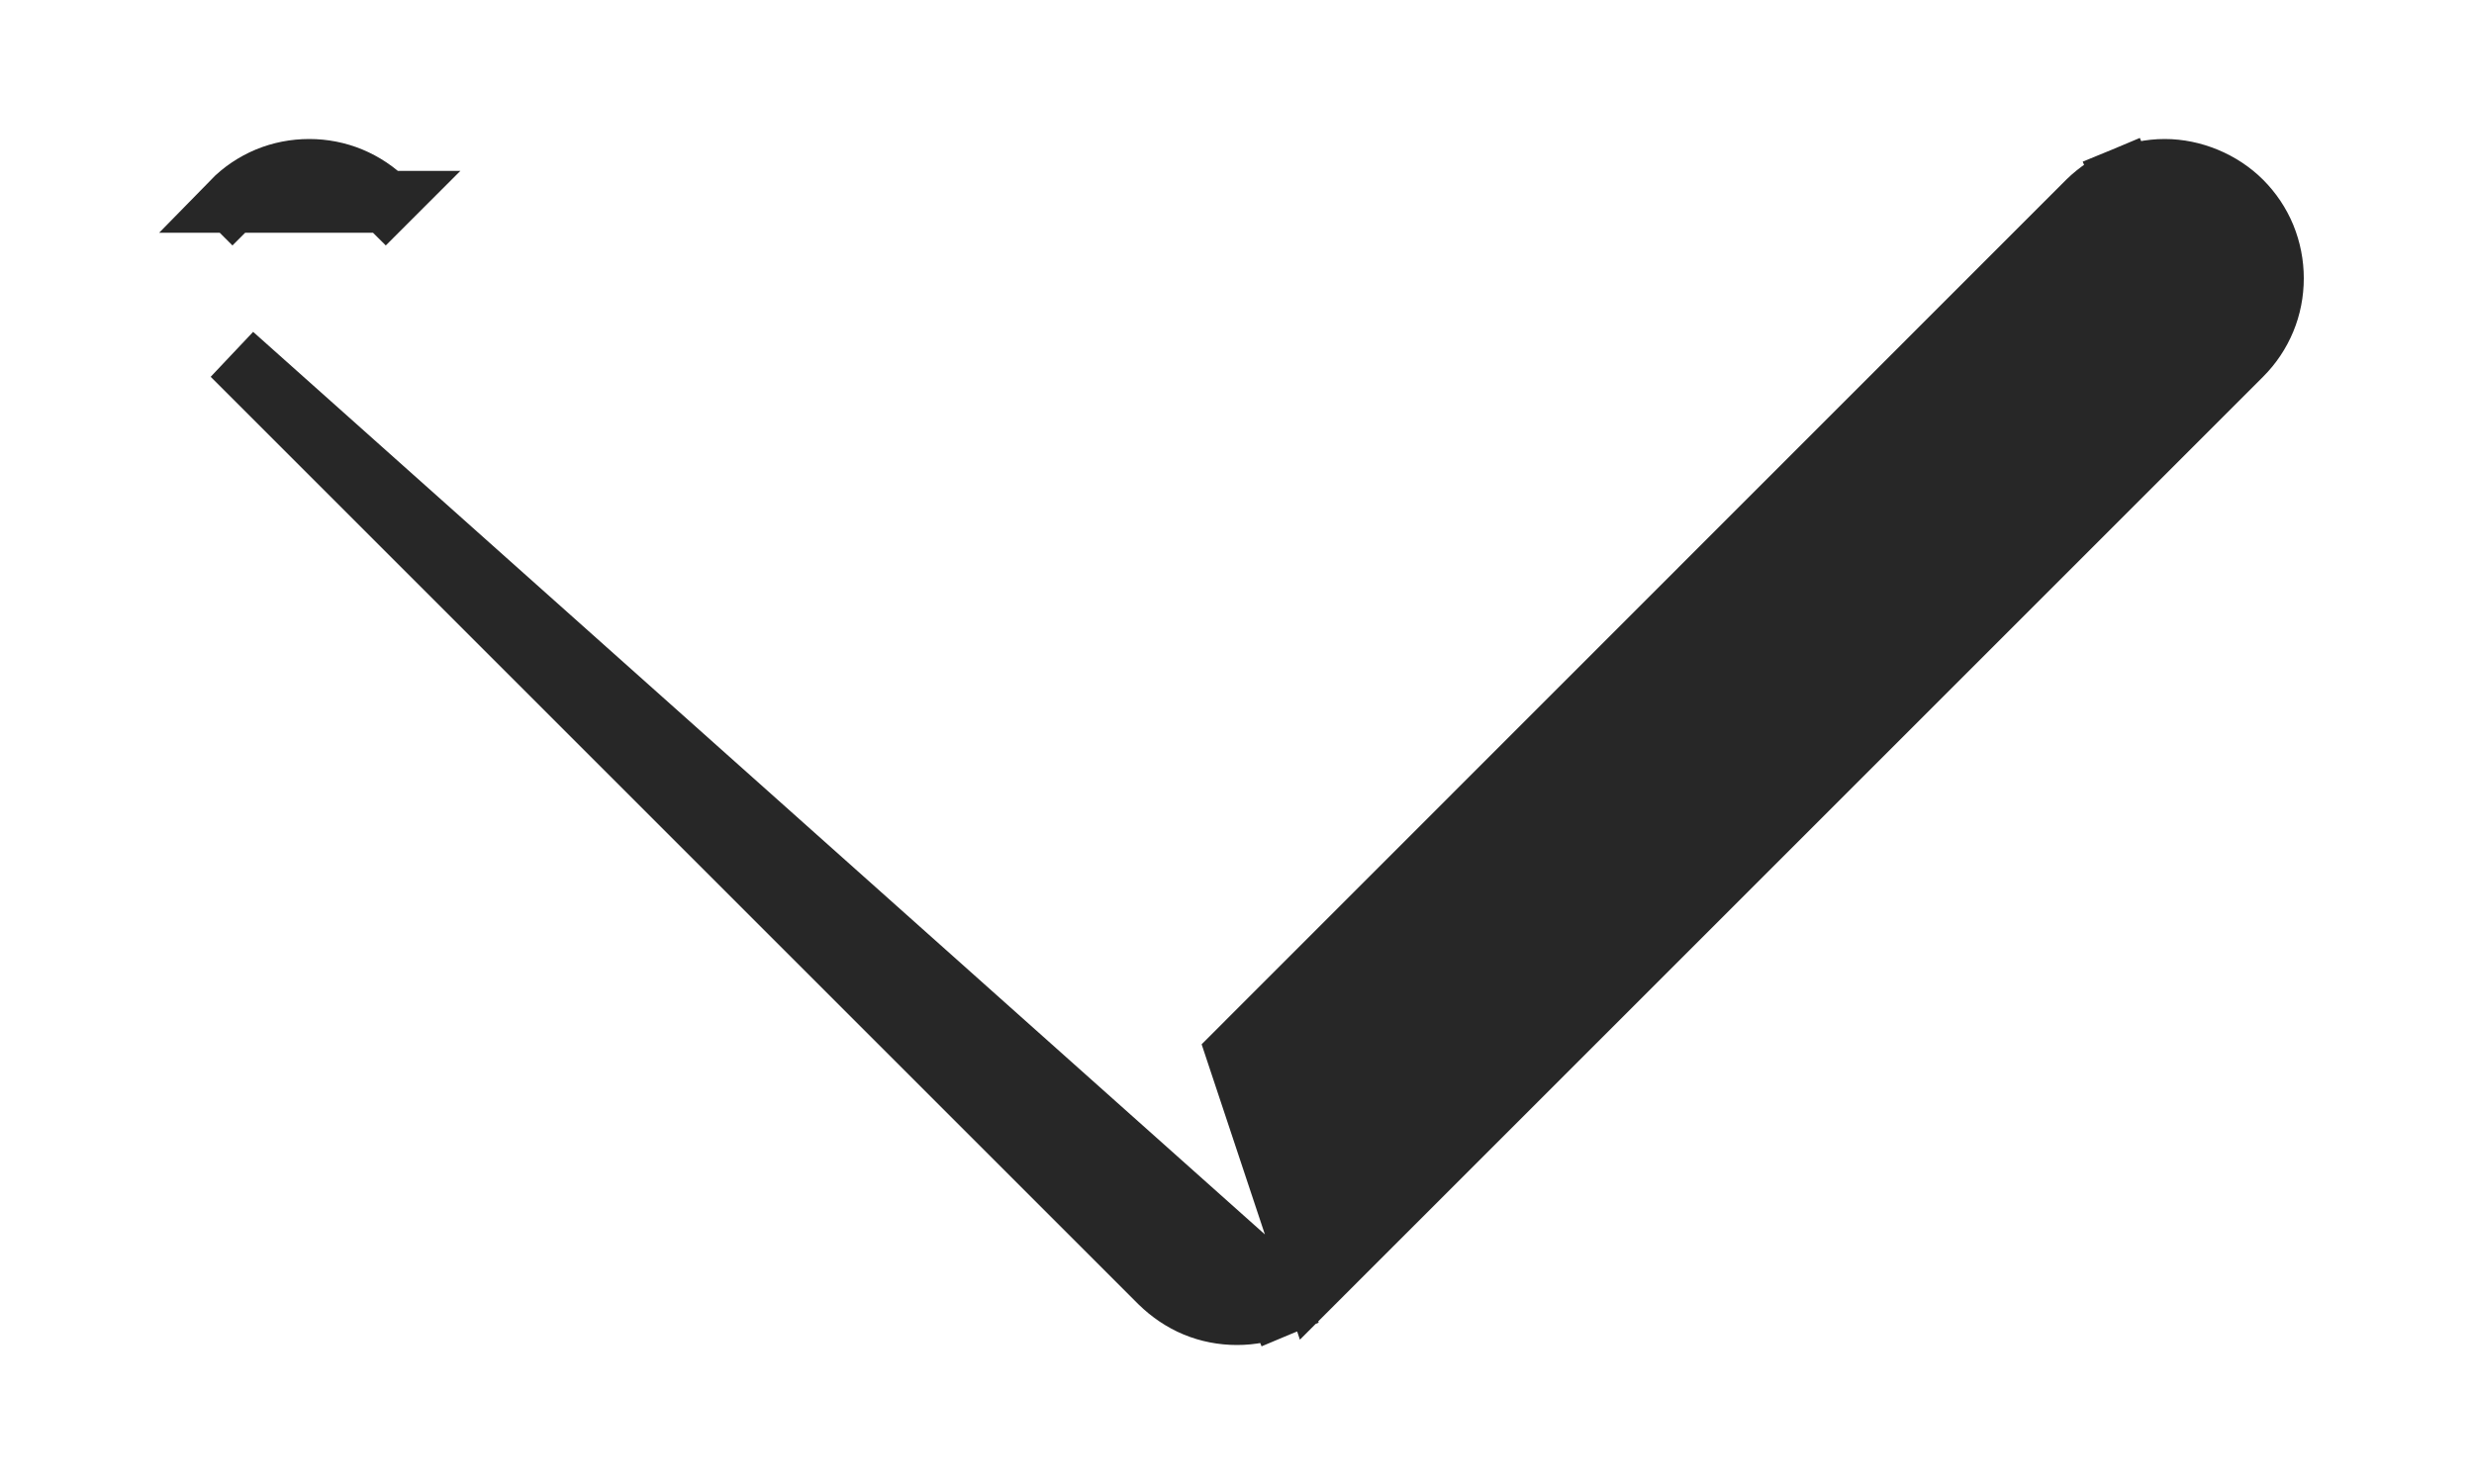 <svg width="10" height="6" viewBox="0 0 10 6" fill="none" xmlns="http://www.w3.org/2000/svg">
<path d="M0.94 0.816C0.98 0.775 1.029 0.742 1.082 0.72C1.135 0.698 1.192 0.687 1.25 0.687C1.307 0.687 1.364 0.698 1.417 0.72C1.47 0.742 1.519 0.775 1.559 0.815L1.559 0.815L1.471 0.904L1.559 0.816L0.94 0.816ZM0.94 0.816L1.028 0.904L0.94 0.816ZM5.119 5.164L5.167 5.28C5.114 5.302 5.057 5.313 5 5.313C4.942 5.313 4.885 5.302 4.832 5.28C4.779 5.258 4.731 5.225 4.69 5.185C4.69 5.185 4.69 5.185 4.69 5.185L0.94 1.435C0.94 1.435 0.94 1.435 0.94 1.435L5.119 5.164ZM5.119 5.164L5.167 5.28C5.22 5.258 5.269 5.225 5.309 5.185L5.119 5.164ZM8.44 0.815L5 4.256L5.309 5.185L9.059 1.435C9.1 1.394 9.132 1.346 9.154 1.293C9.176 1.24 9.187 1.183 9.187 1.125C9.187 1.068 9.176 1.011 9.154 0.957C9.132 0.904 9.1 0.856 9.059 0.815C9.019 0.775 8.97 0.743 8.917 0.721C8.864 0.699 8.807 0.687 8.75 0.687C8.692 0.687 8.635 0.699 8.582 0.721L8.63 0.836L8.582 0.721C8.529 0.743 8.481 0.775 8.44 0.815L8.44 0.815Z" fill="#272727" stroke="#272727" stroke-width="0.25"/>
</svg>
